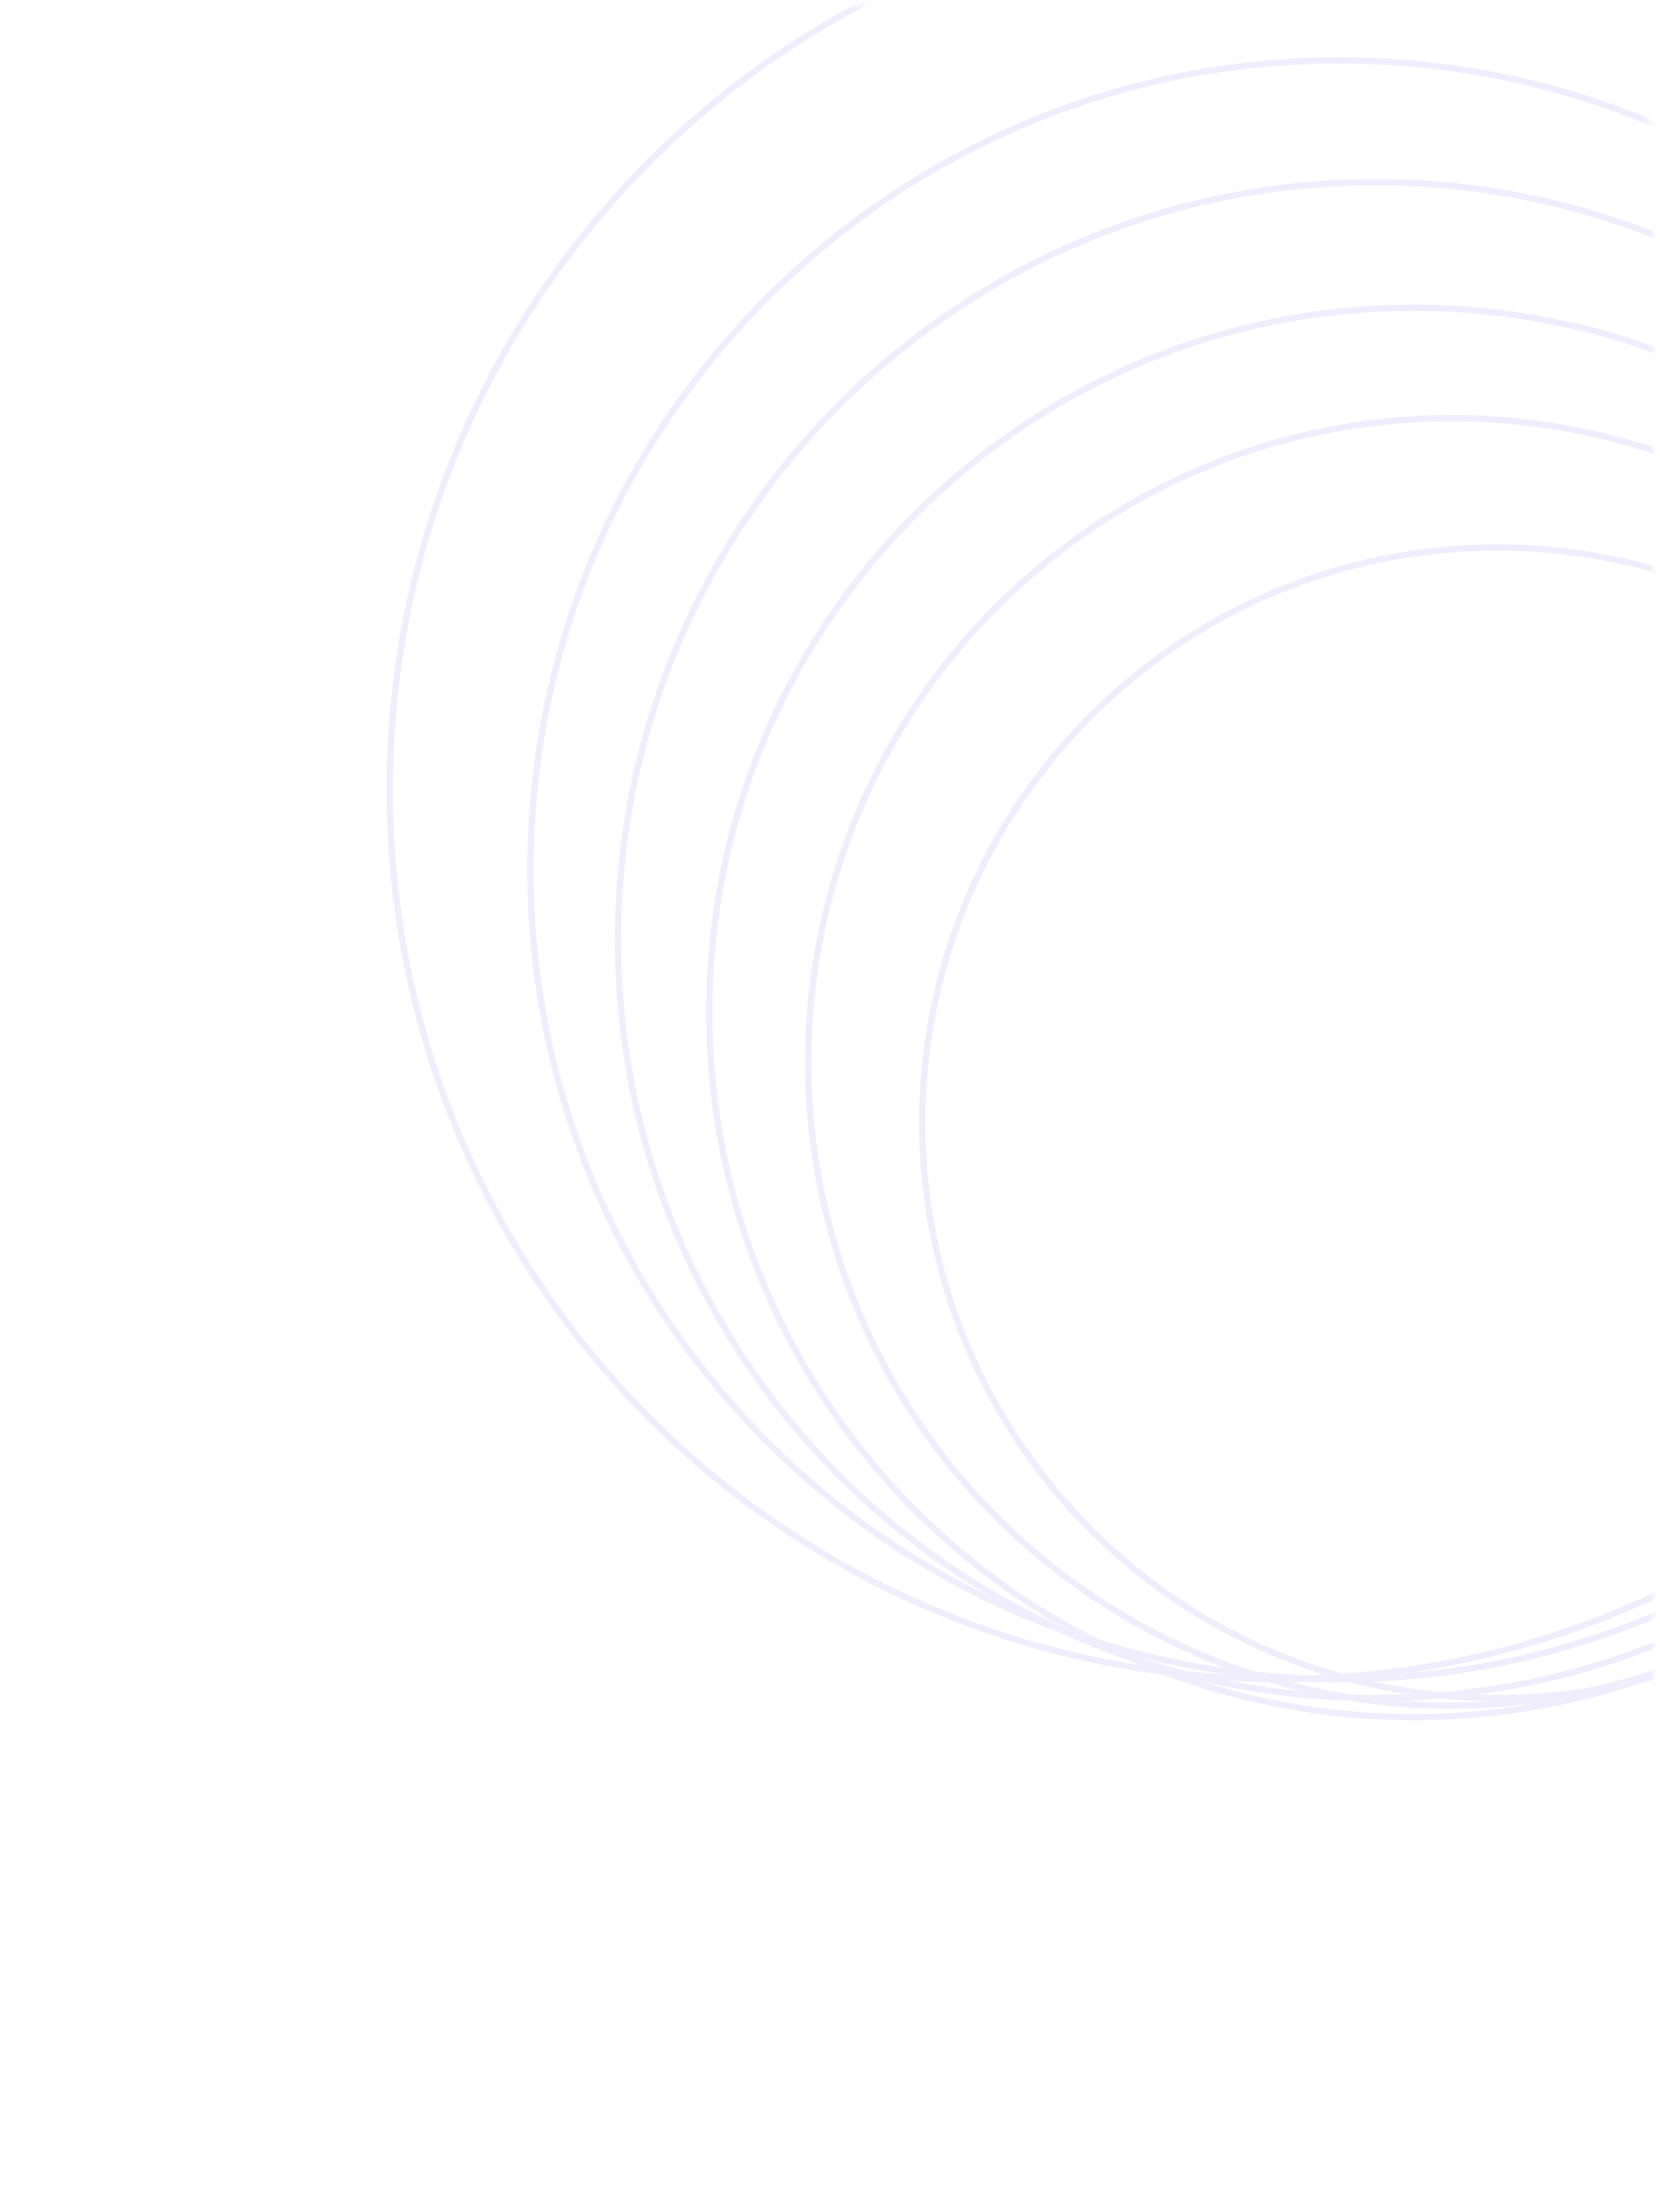 <svg width="265" height="353" viewBox="0 0 265 353" fill="none" xmlns="http://www.w3.org/2000/svg">
<g opacity="0.1">
<mask id="mask0_596_2541" style="mask-type:alpha" maskUnits="userSpaceOnUse" x="0" y="0" width="265" height="353">
<path d="M0.52 1.35H240.02C252.999 1.35 263.52 11.871 263.52 24.85V351.871H50.02C22.682 351.871 0.52 329.709 0.52 302.371V1.35Z" fill="url(#paint0_linear_596_2541)" stroke="#6246E5"/>
</mask>
<g mask="url(#mask0_596_2541)">
<path d="M330.839 179.17C330.839 229.871 289.737 270.973 239.035 270.973C188.334 270.973 147.232 229.871 147.232 179.17C147.232 128.468 188.334 87.366 239.035 87.366C289.737 87.366 330.839 128.468 330.839 179.17Z" stroke="#6246E5"/>
<circle cx="231.748" cy="169.453" r="102.734" stroke="#6246E5"/>
<path d="M338.126 161.559C338.126 223.664 287.78 274.009 225.676 274.009C163.571 274.009 113.226 223.664 113.226 161.559C113.226 99.455 163.571 49.109 225.676 49.109C287.78 49.109 338.126 99.455 338.126 161.559Z" stroke="#6246E5"/>
<path d="M340.555 150.021C340.555 216.821 286.403 270.973 219.603 270.973C152.803 270.973 98.651 216.821 98.651 150.021C98.651 83.221 152.803 29.069 219.603 29.069C286.403 29.069 340.555 83.221 340.555 150.021Z" stroke="#6246E5"/>
<path d="M342.984 138.787C342.984 210.114 285.161 267.937 213.834 267.937C142.507 267.937 84.684 210.114 84.684 138.787C84.684 67.46 142.507 9.637 213.834 9.637C285.161 9.637 342.984 67.46 342.984 138.787Z" stroke="#6246E5"/>
<path d="M346.02 126.034C346.02 204.405 282.489 267.937 204.118 267.937C125.748 267.937 62.216 204.405 62.216 126.034C62.216 47.664 125.748 -15.868 204.118 -15.868C282.489 -15.868 346.02 47.664 346.02 126.034Z" stroke="#6246E5"/>
</g>
</g>
<defs>
<linearGradient id="paint0_linear_596_2541" x1="187.259" y1="10.712" x2="5.253" y2="355.136" gradientUnits="userSpaceOnUse">
<stop stop-color="#747DEF"/>
<stop offset="1" stop-color="#5E3BE1"/>
</linearGradient>
</defs>
</svg>
